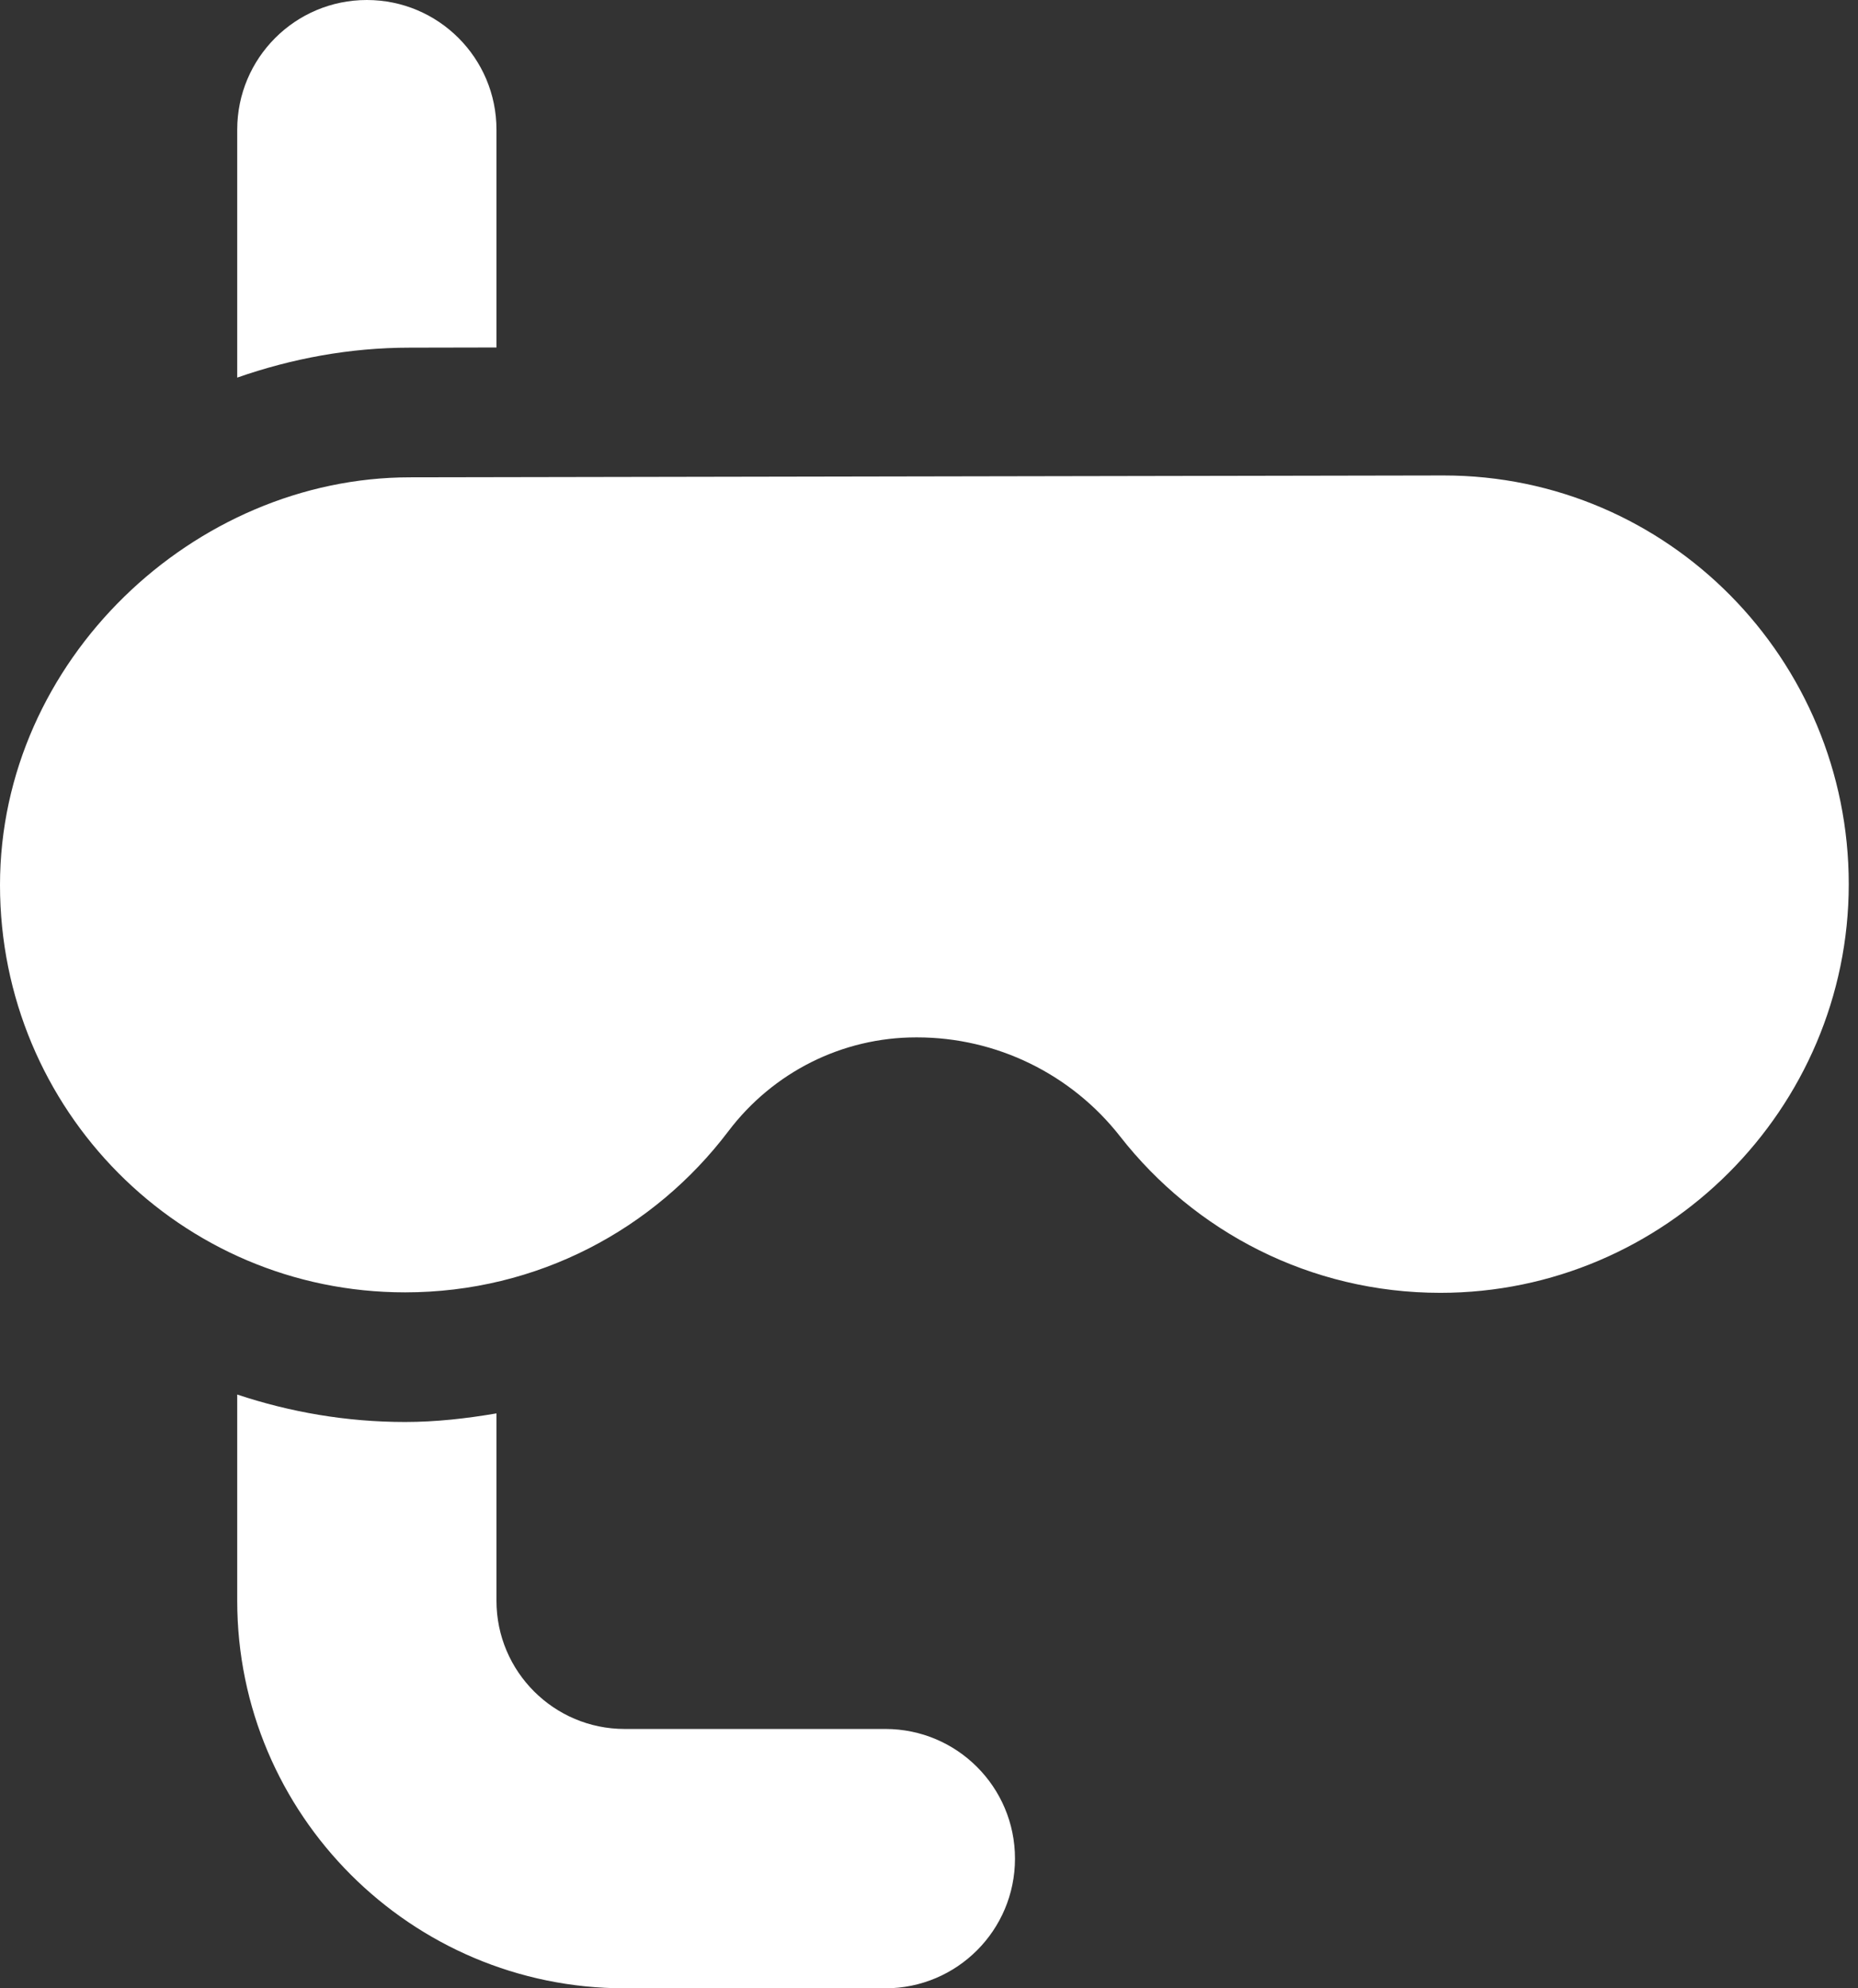<?xml version="1.0" encoding="UTF-8" standalone="no"?>
<svg width="43px" height="46px" viewBox="0 0 43 46" version="1.1" xmlns="http://www.w3.org/2000/svg" xmlns:xlink="http://www.w3.org/1999/xlink" xmlns:sketch="http://www.bohemiancoding.com/sketch/ns">
    <rect x="0" y="0" width="43" height="46" fill="#333333" stroke="none"/>
    <!-- Generator: Sketch 3.4 (15575) - http://www.bohemiancoding.com/sketch -->
    <title>scuba-diving</title>
    <desc>Created with Sketch.</desc>
    <defs></defs>
    <g id="Page-1" stroke="none" stroke-width="1" fill="none" fill-rule="evenodd" sketch:type="MSPage">
        <g id="scuba-diving" sketch:type="MSArtboardGroup" transform="translate(-3, -1)" fill="#FFFFFF">
            <path d="M8.49,33.263 L8.49,38.035 C8.49,42.978 12.511,47 17.455,47 L23.49,47 C25.147,47 26.49,45.657 26.49,44 C26.49,42.343 25.147,41 23.49,41 L17.455,41 C15.82,41 14.49,39.67 14.49,38.035 L14.49,33.699 C13.797,33.817 13.094,33.898 12.374,33.898 C11.016,33.898 9.712,33.67 8.49,33.263 Z M14.49,9.039 L14.49,4 C14.49,2.343 13.147,1 11.49,1 C9.833,1 8.49,2.343 8.49,4 L8.49,9.736 C9.752,9.295 11.094,9.043 12.484,9.043 L14.49,9.039 Z M36.413,12 L12.49,12.043 C7.49,12.043 3,16.277 3,21.476 C3,26.675 7.176,30.899 12.374,30.899 C15.439,30.899 18.141,29.438 19.857,27.171 C20.89,25.807 22.49,25 24.202,25 L24.224,25 C26.06,25 27.794,25.847 28.925,27.294 C30.647,29.495 33.323,30.91 36.334,30.91 C41.532,30.91 45.786,26.653 45.786,21.455 C45.786,16.257 41.611,12 36.413,12 Z" sketch:type="MSShapeGroup"></path>
        </g>
    </g>
</svg>